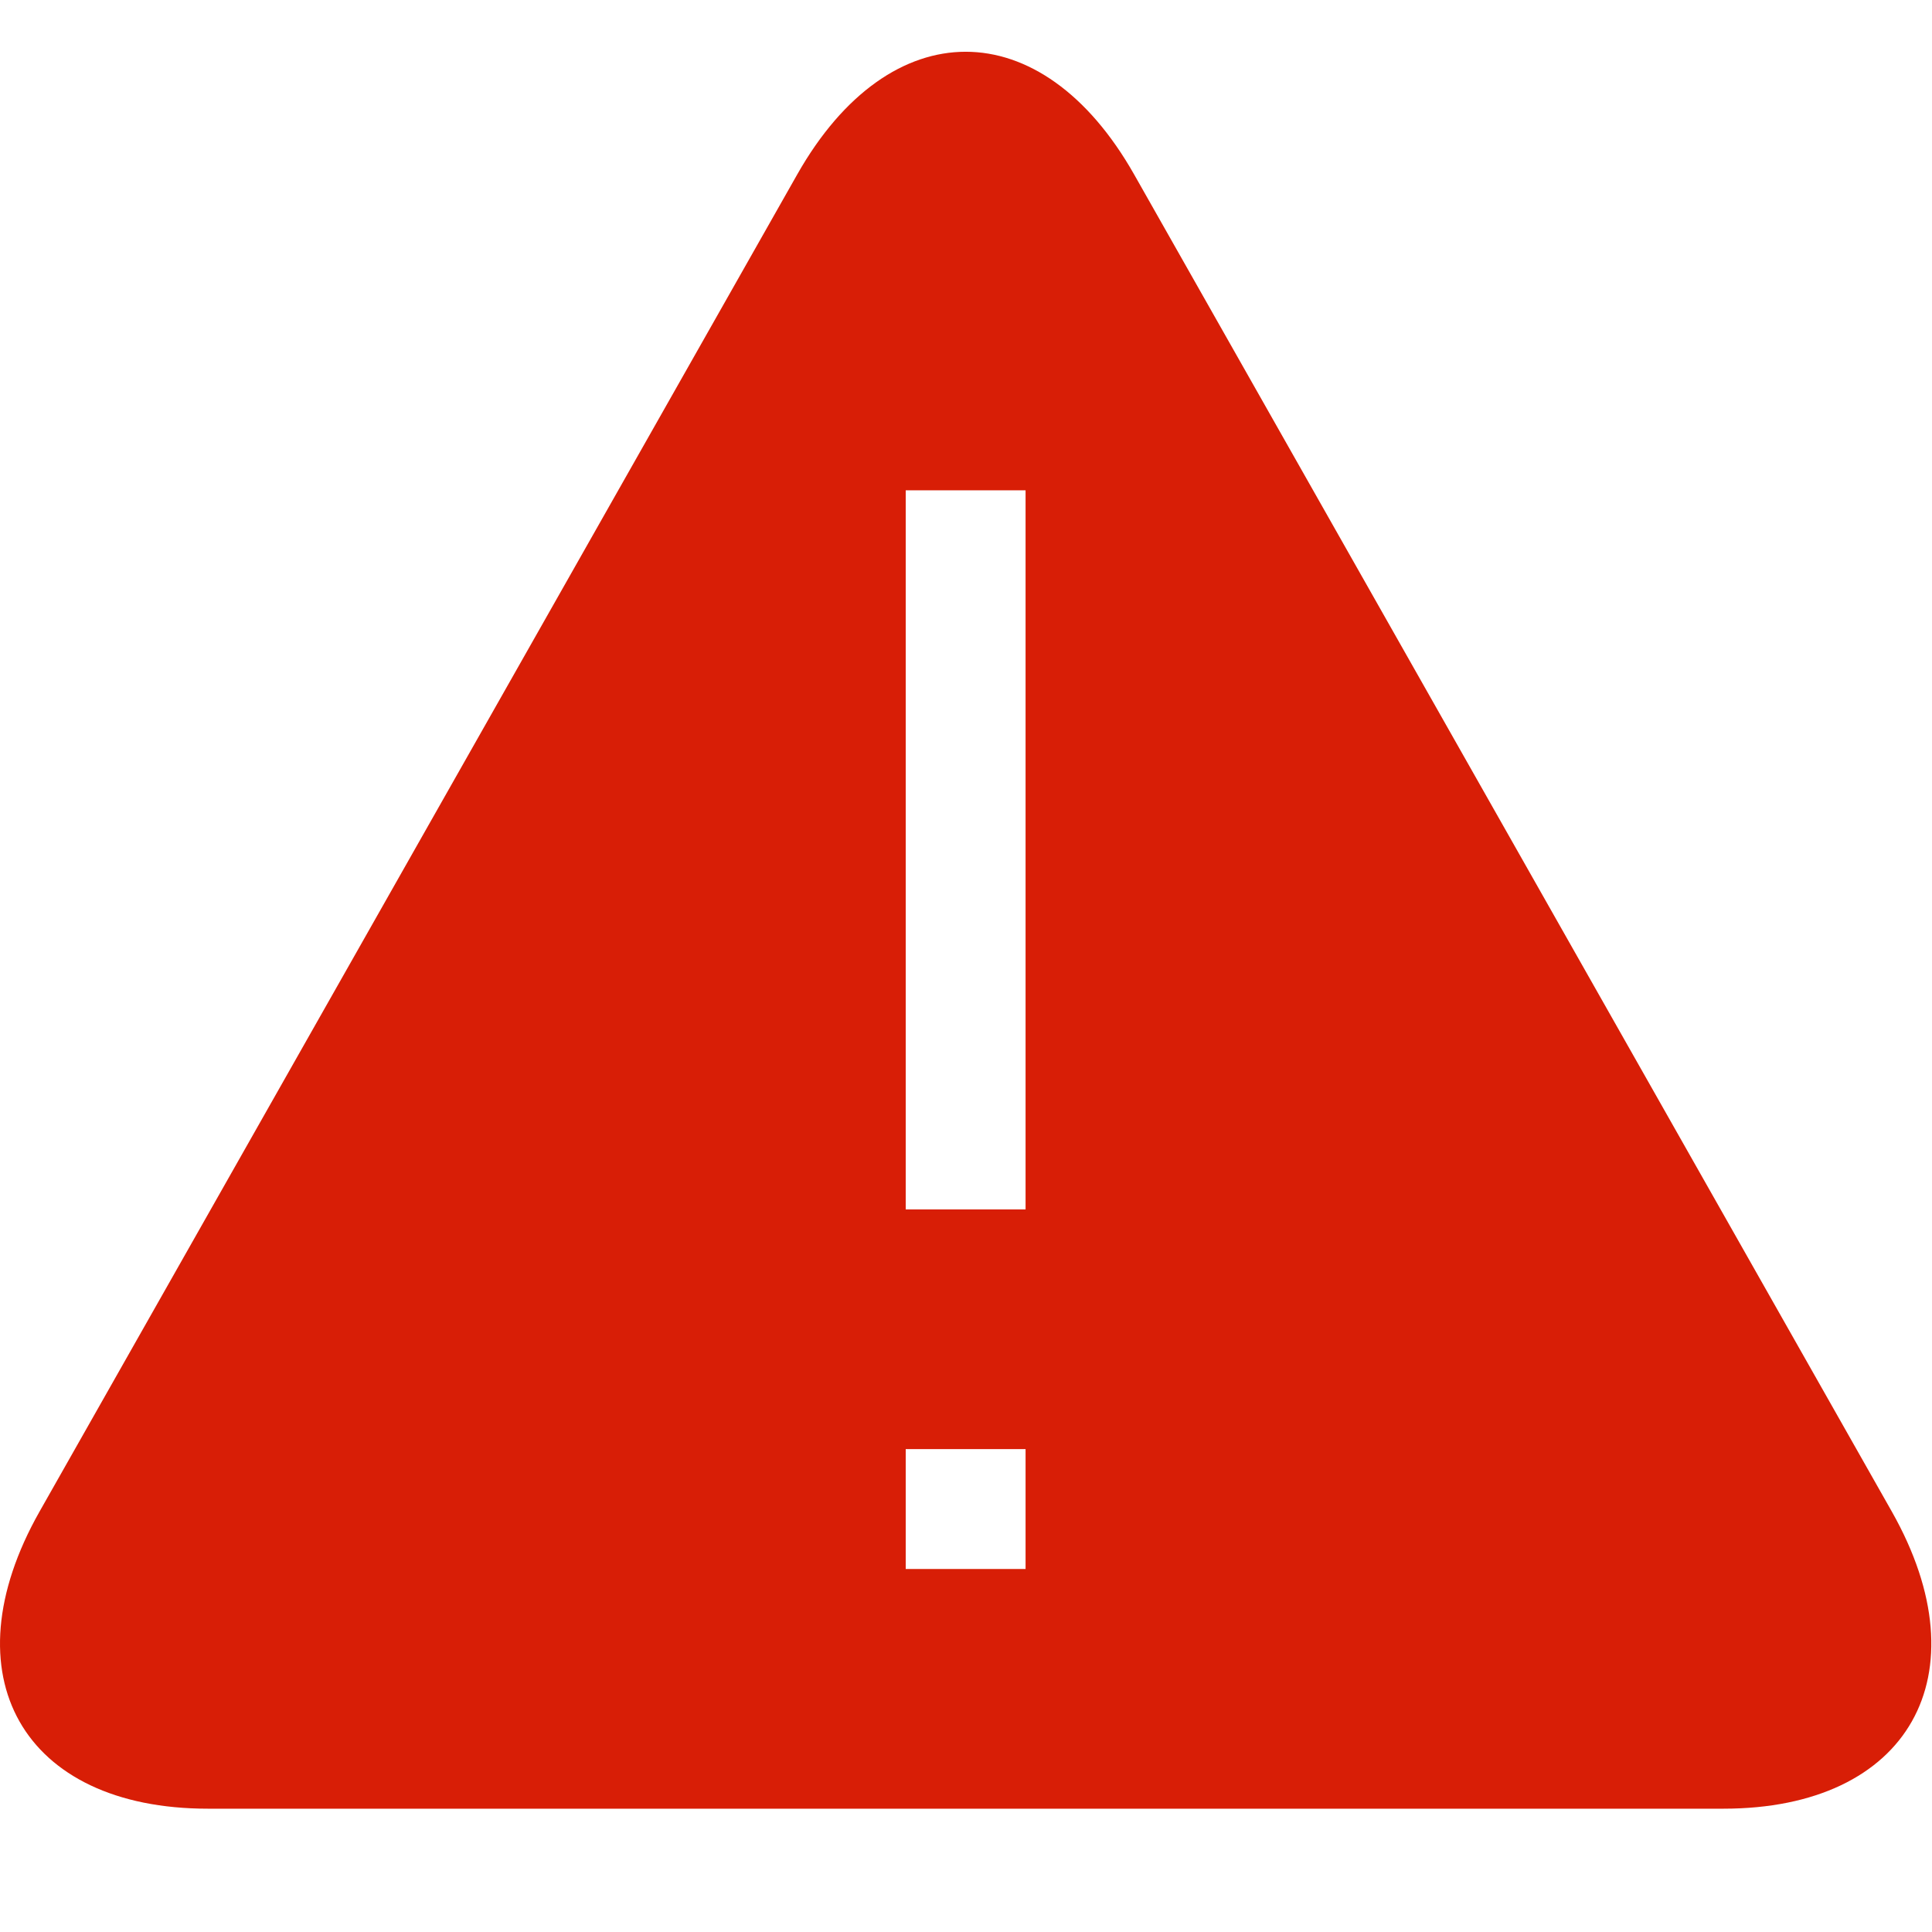 <svg t="1716459964430" class="icon" viewBox="0 0 1026 1024" version="1.1" xmlns="http://www.w3.org/2000/svg" p-id="12516" width="200" height="200"><path d="M1004.657 801.716 602.263 91.599c-49.213-86.817-129.646-86.817-178.866 0L21.004 801.716c-49.207 86.906-8.949 157.798 89.388 157.798l804.877 0C1013.606 959.514 1053.825 888.622 1004.657 801.716zM544.635 832.216l-63.649 0 0-63.649 63.649 0L544.635 832.216zM544.635 641.27l-63.649 0L480.986 259.377l63.649 0L544.635 641.27z" p-id="12517" fill="#d81e06"></path></svg>